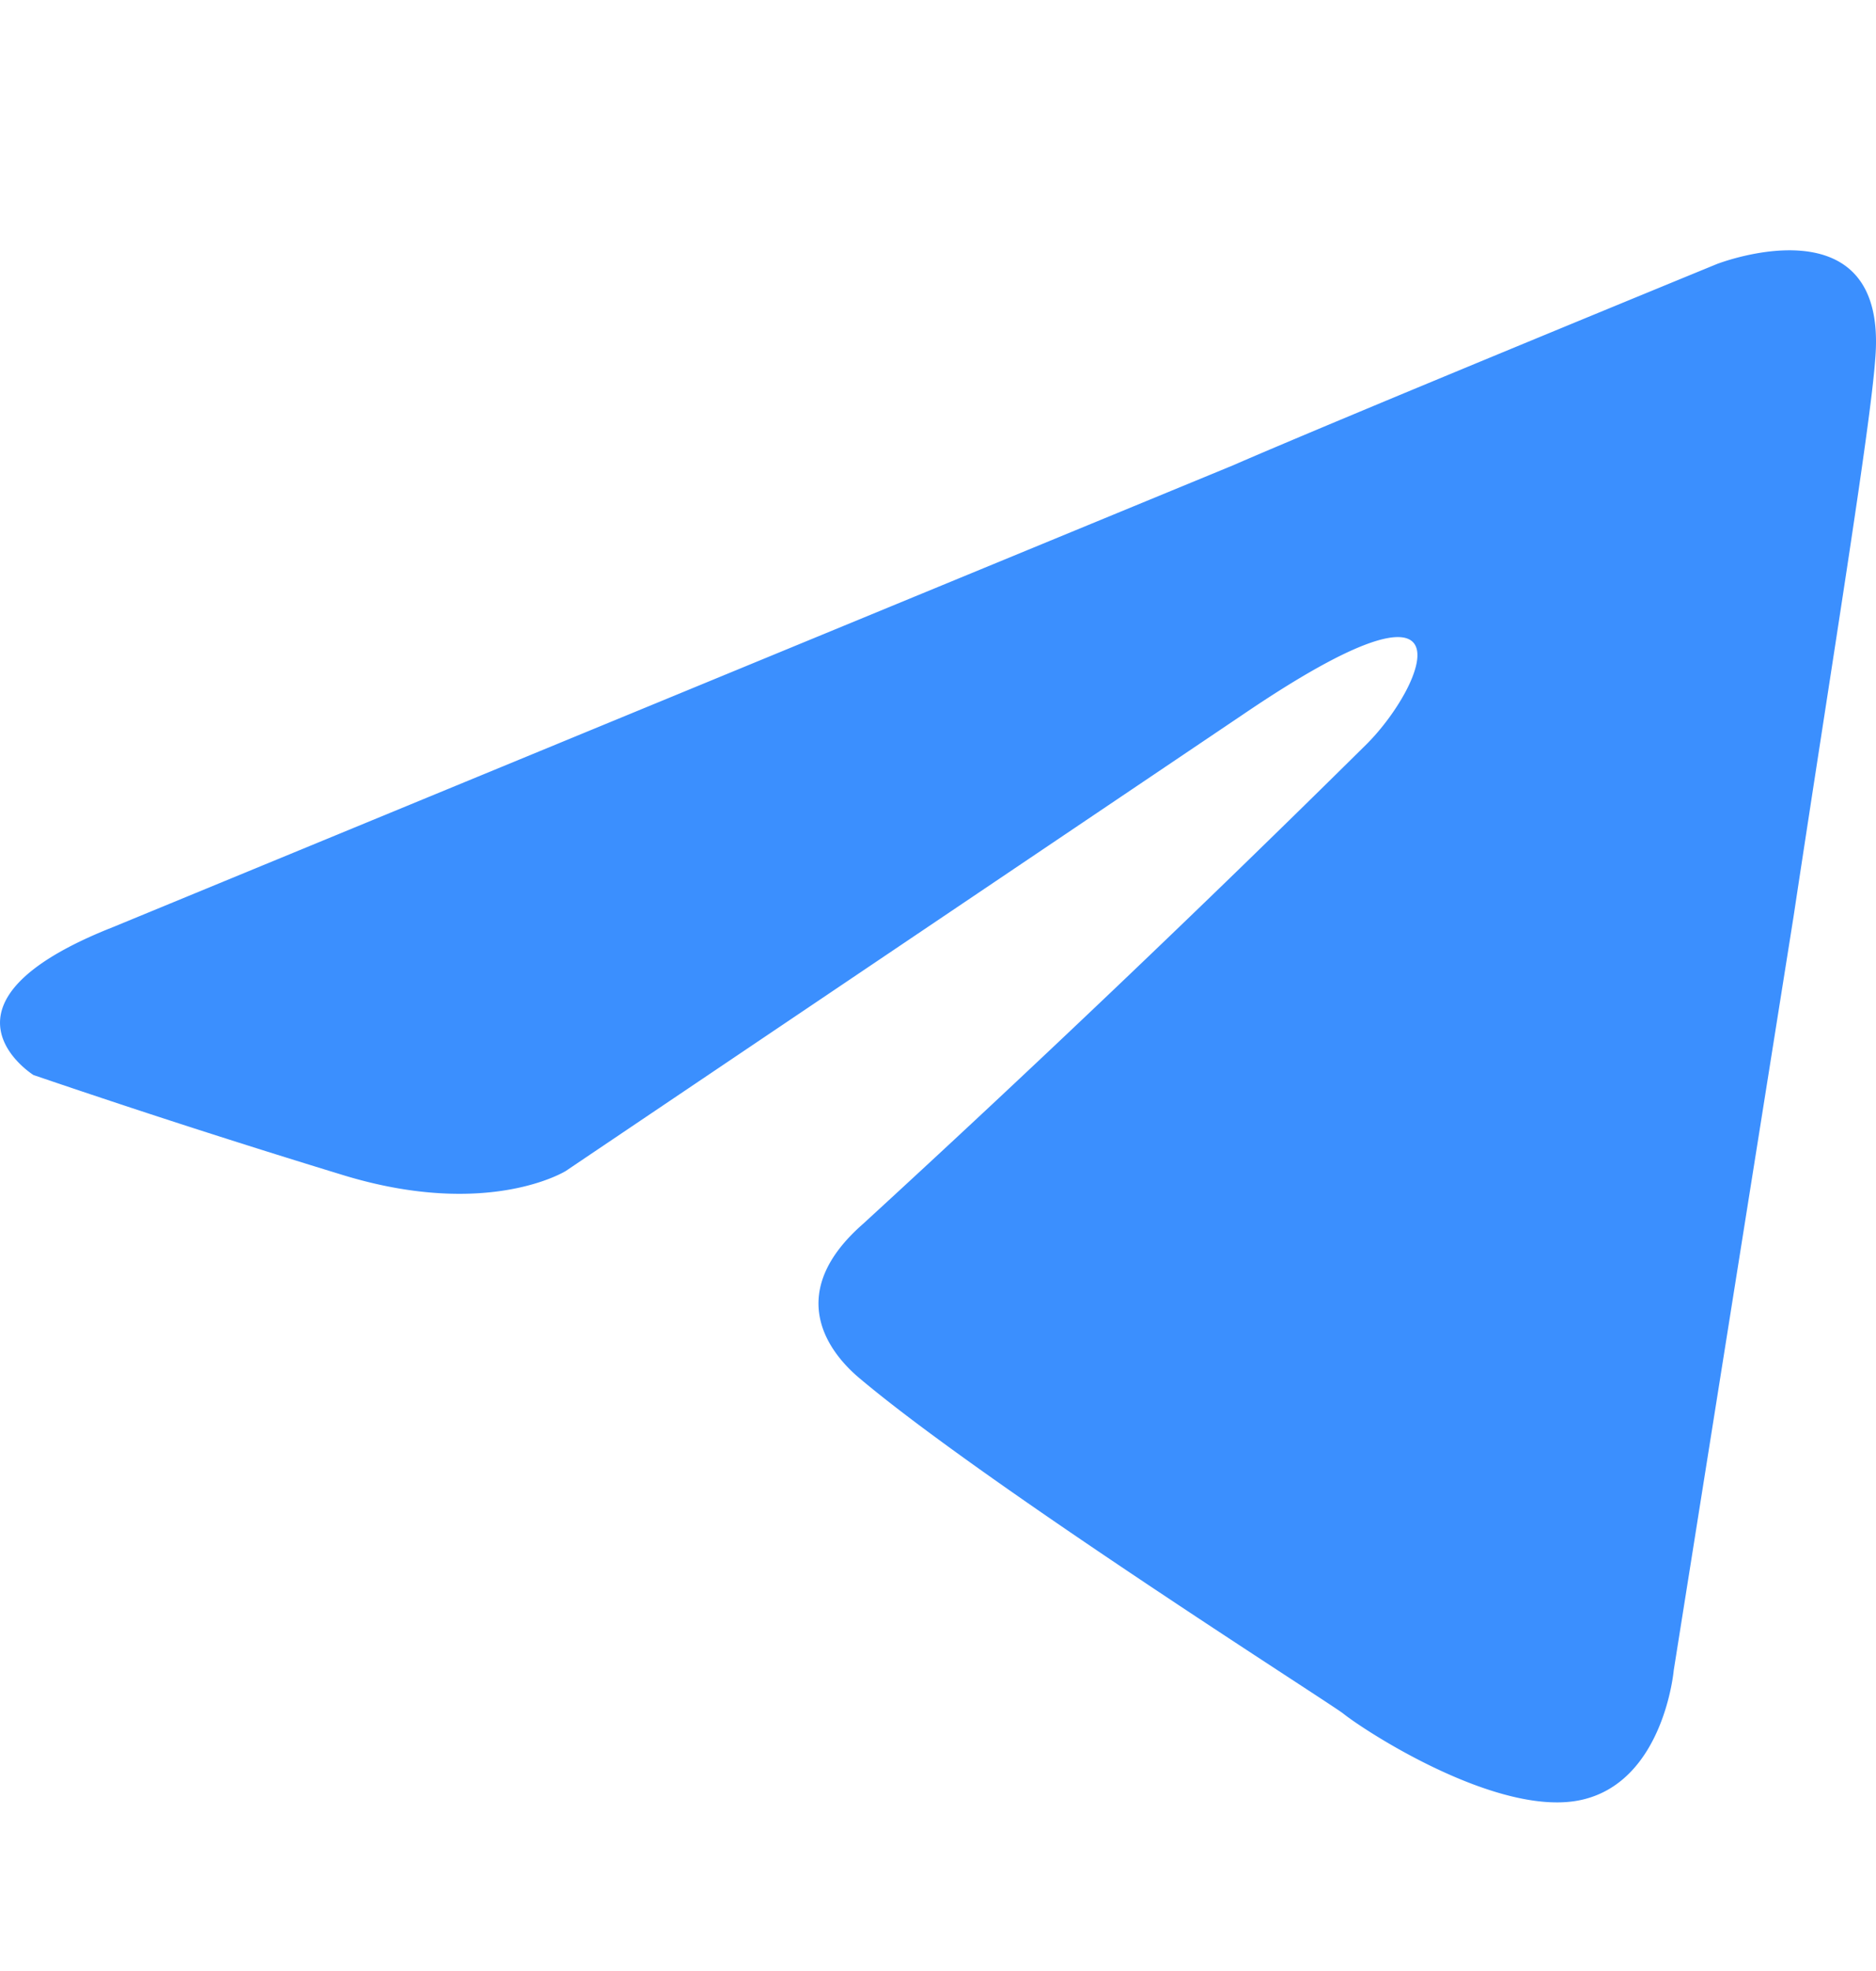 <svg width="20" height="21" viewBox="0 0 20 21" fill="none" xmlns="http://www.w3.org/2000/svg"><path d="M1.226 9.869 13.14 4.96c1.175-.511 5.164-2.147 5.164-2.147s1.84-.716 1.687 1.022c-.051.716-.46 3.222-.87 5.931l-1.277 8.028s-.103 1.176-.972 1.38c-.87.205-2.3-.715-2.556-.92-.205-.153-3.835-2.454-5.165-3.58-.358-.306-.767-.92.051-1.635a196 196 0 0 0 5.37-5.113c.613-.614 1.226-2.045-1.33-.307l-7.21 4.857s-.818.512-2.352.051a107 107 0 0 1-3.323-1.073s-1.227-.767.87-1.585" fill="#3B8FFE"/></svg>